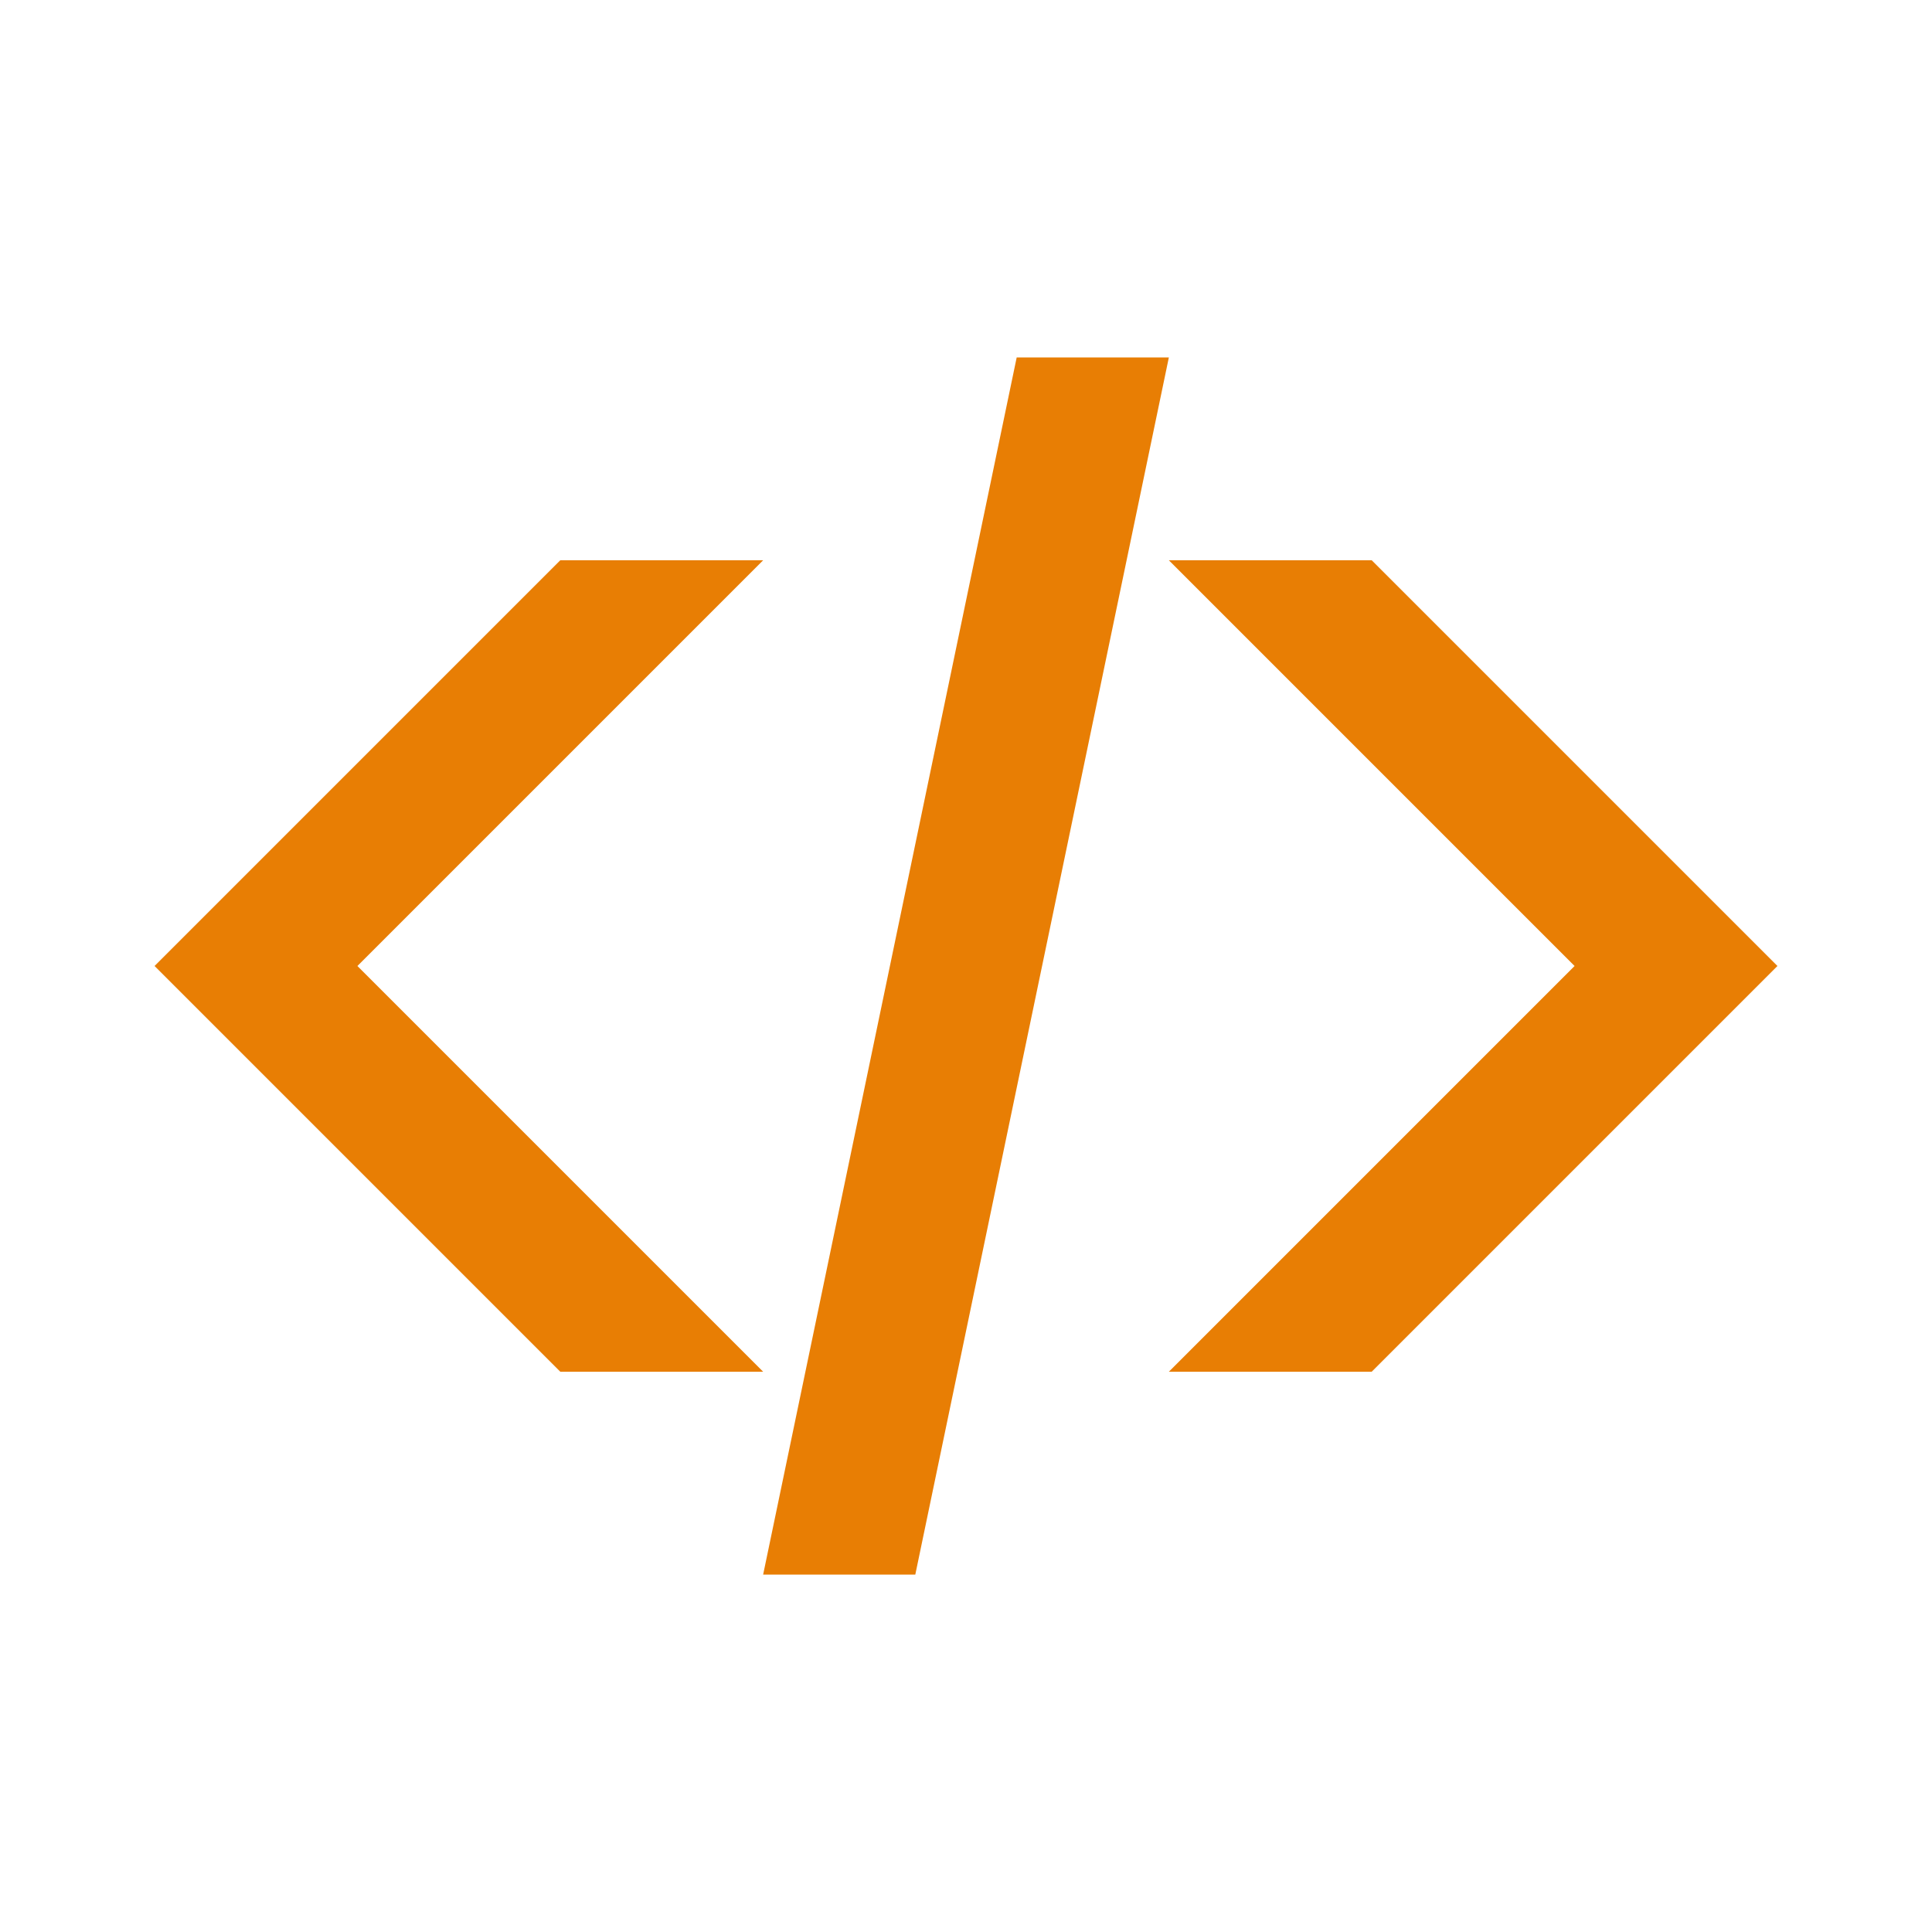 <?xml version="1.0" encoding="iso-8859-1"?>
<!-- Generator: Adobe Illustrator 19.0.0, SVG Export Plug-In . SVG Version: 6.00 Build 0)  -->
<svg version="1.1" xmlns="http://www.w3.org/2000/svg" xmlns:xlink="http://www.w3.org/1999/xlink" x="0px" y="0px"
	 viewBox="0 0 25 25" style="enable-background:new 0 0 25 25;" xml:space="preserve">
<g id="Layer_1">
</g>
<g id="icon-action-editor">
	<path style="fill:#E87E04;" d="M4.625,12.5l5.25-5.25H7.25L2,12.5l5.25,5.25h2.625L4.625,12.5z M17.75,7.25h-2.625l5.25,5.25
		l-5.25,5.25h2.625L23,12.5L17.75,7.25z M13.156,4.625l-3.281,15.75h1.969l3.281-15.75H13.156z"/>
</g>
</svg>
